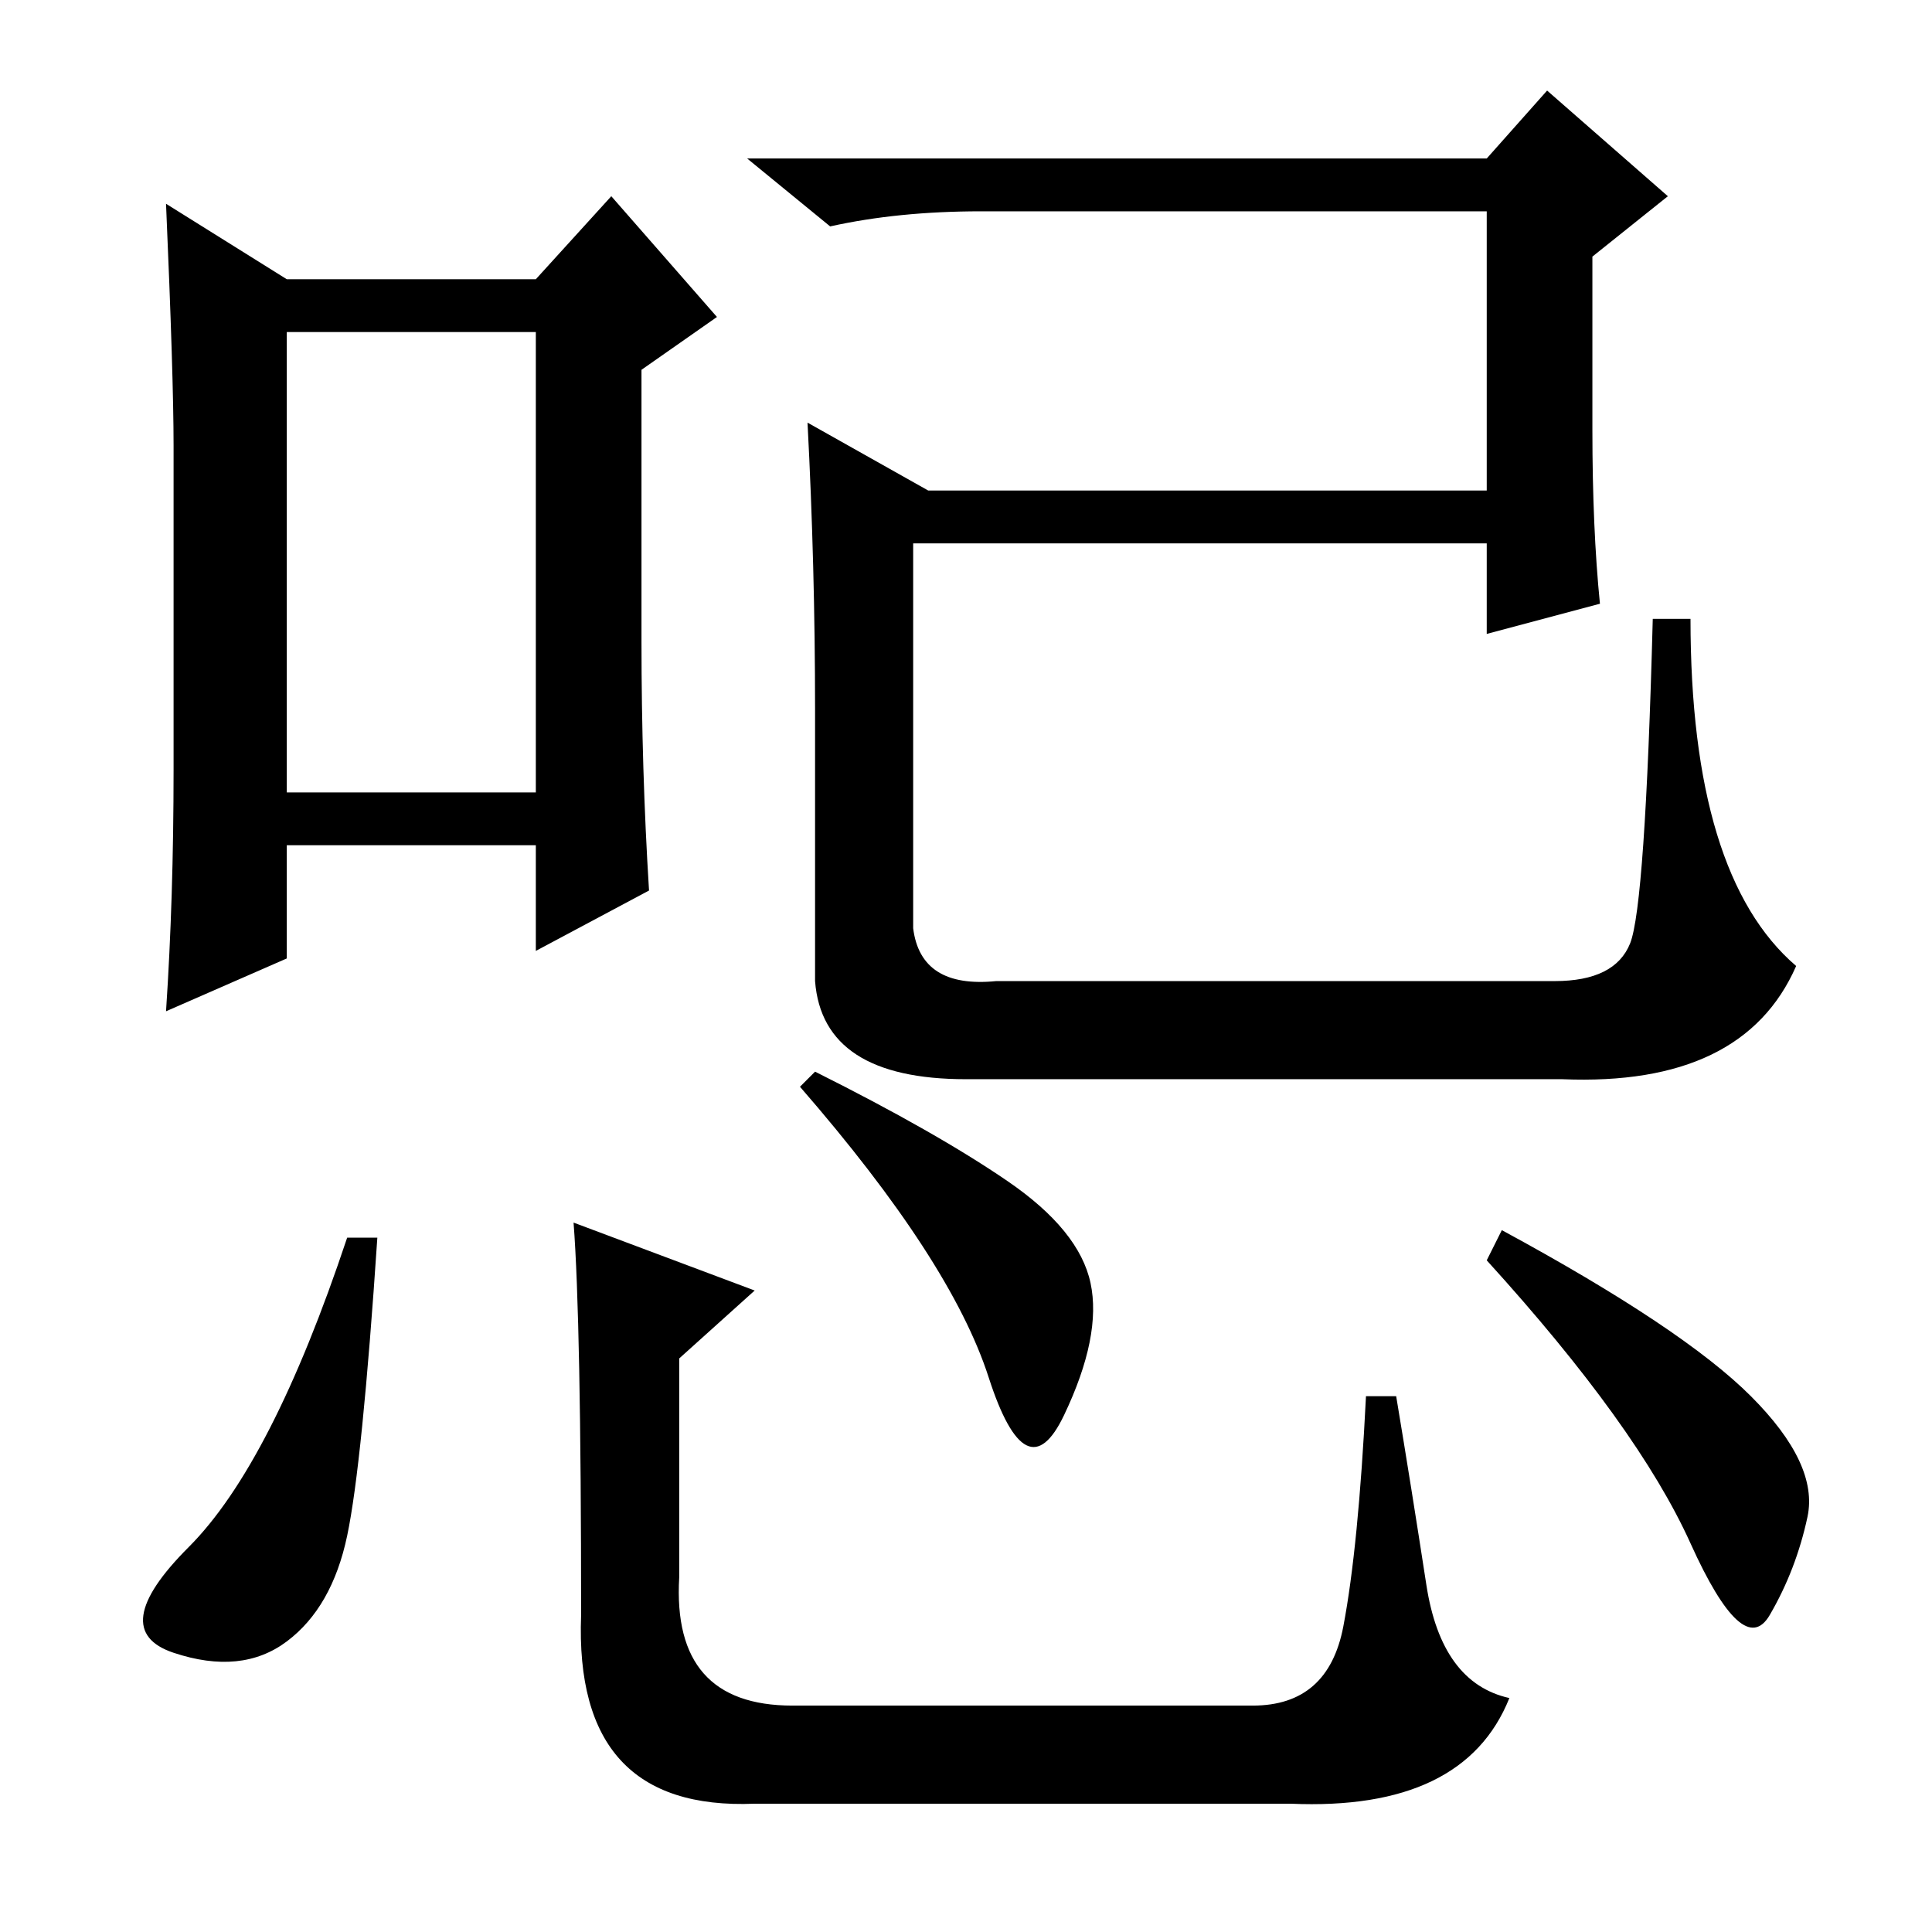 <?xml version="1.0" standalone="no"?>
<!DOCTYPE svg PUBLIC "-//W3C//DTD SVG 1.1//EN" "http://www.w3.org/Graphics/SVG/1.1/DTD/svg11.dtd" >
<svg xmlns="http://www.w3.org/2000/svg" xmlns:xlink="http://www.w3.org/1999/xlink" version="1.1" viewBox="0 -36 256 256">
  <g transform="matrix(1 0 0 -1 0 220)">
   <path fill="currentColor"
d="M130 228q-11 0 -20 -2l-11 9h98l8 9l16 -14l-10 -8v-23q0 -13 1 -23l-15 -4v12h-76v-51q1 -8 11 -7h74q8 0 10 5t3 43h5q0 -34 14 -46q-7 -16 -31 -15h-79q-19 0 -20 13v36q0 19 -1 38l16 -9h74v37h-67zM38 212v-61h33v61h-33zM23 154v43q0 9 -1 32l16 -10h33l10 11
l14 -16l-10 -7v-36q0 -17 1 -33l-15 -8v14h-33v-15l-16 -7q1 15 1 32zM50 92q-2 -30 -4 -39.5t-8 -14t-15 -1.5t2 14t21 41h4zM108 114q16 -8 25.5 -14.5t11 -13.5t-3.5 -17.5t-10 5t-25 38.5zM76 94l24 -9l-10 -9v-29q-1 -17 15 -17h61q10 0 12 10.5t3 30.5h4q2 -12 4 -25
t11 -15q-6 -15 -29 -14h-71q-24 -1 -23 25q0 39 -1 52zM199 93q24 -13 33 -22t7.5 -16t-5 -13t-10.5 9.5t-27 37.5z" />
  </g>

</svg>
